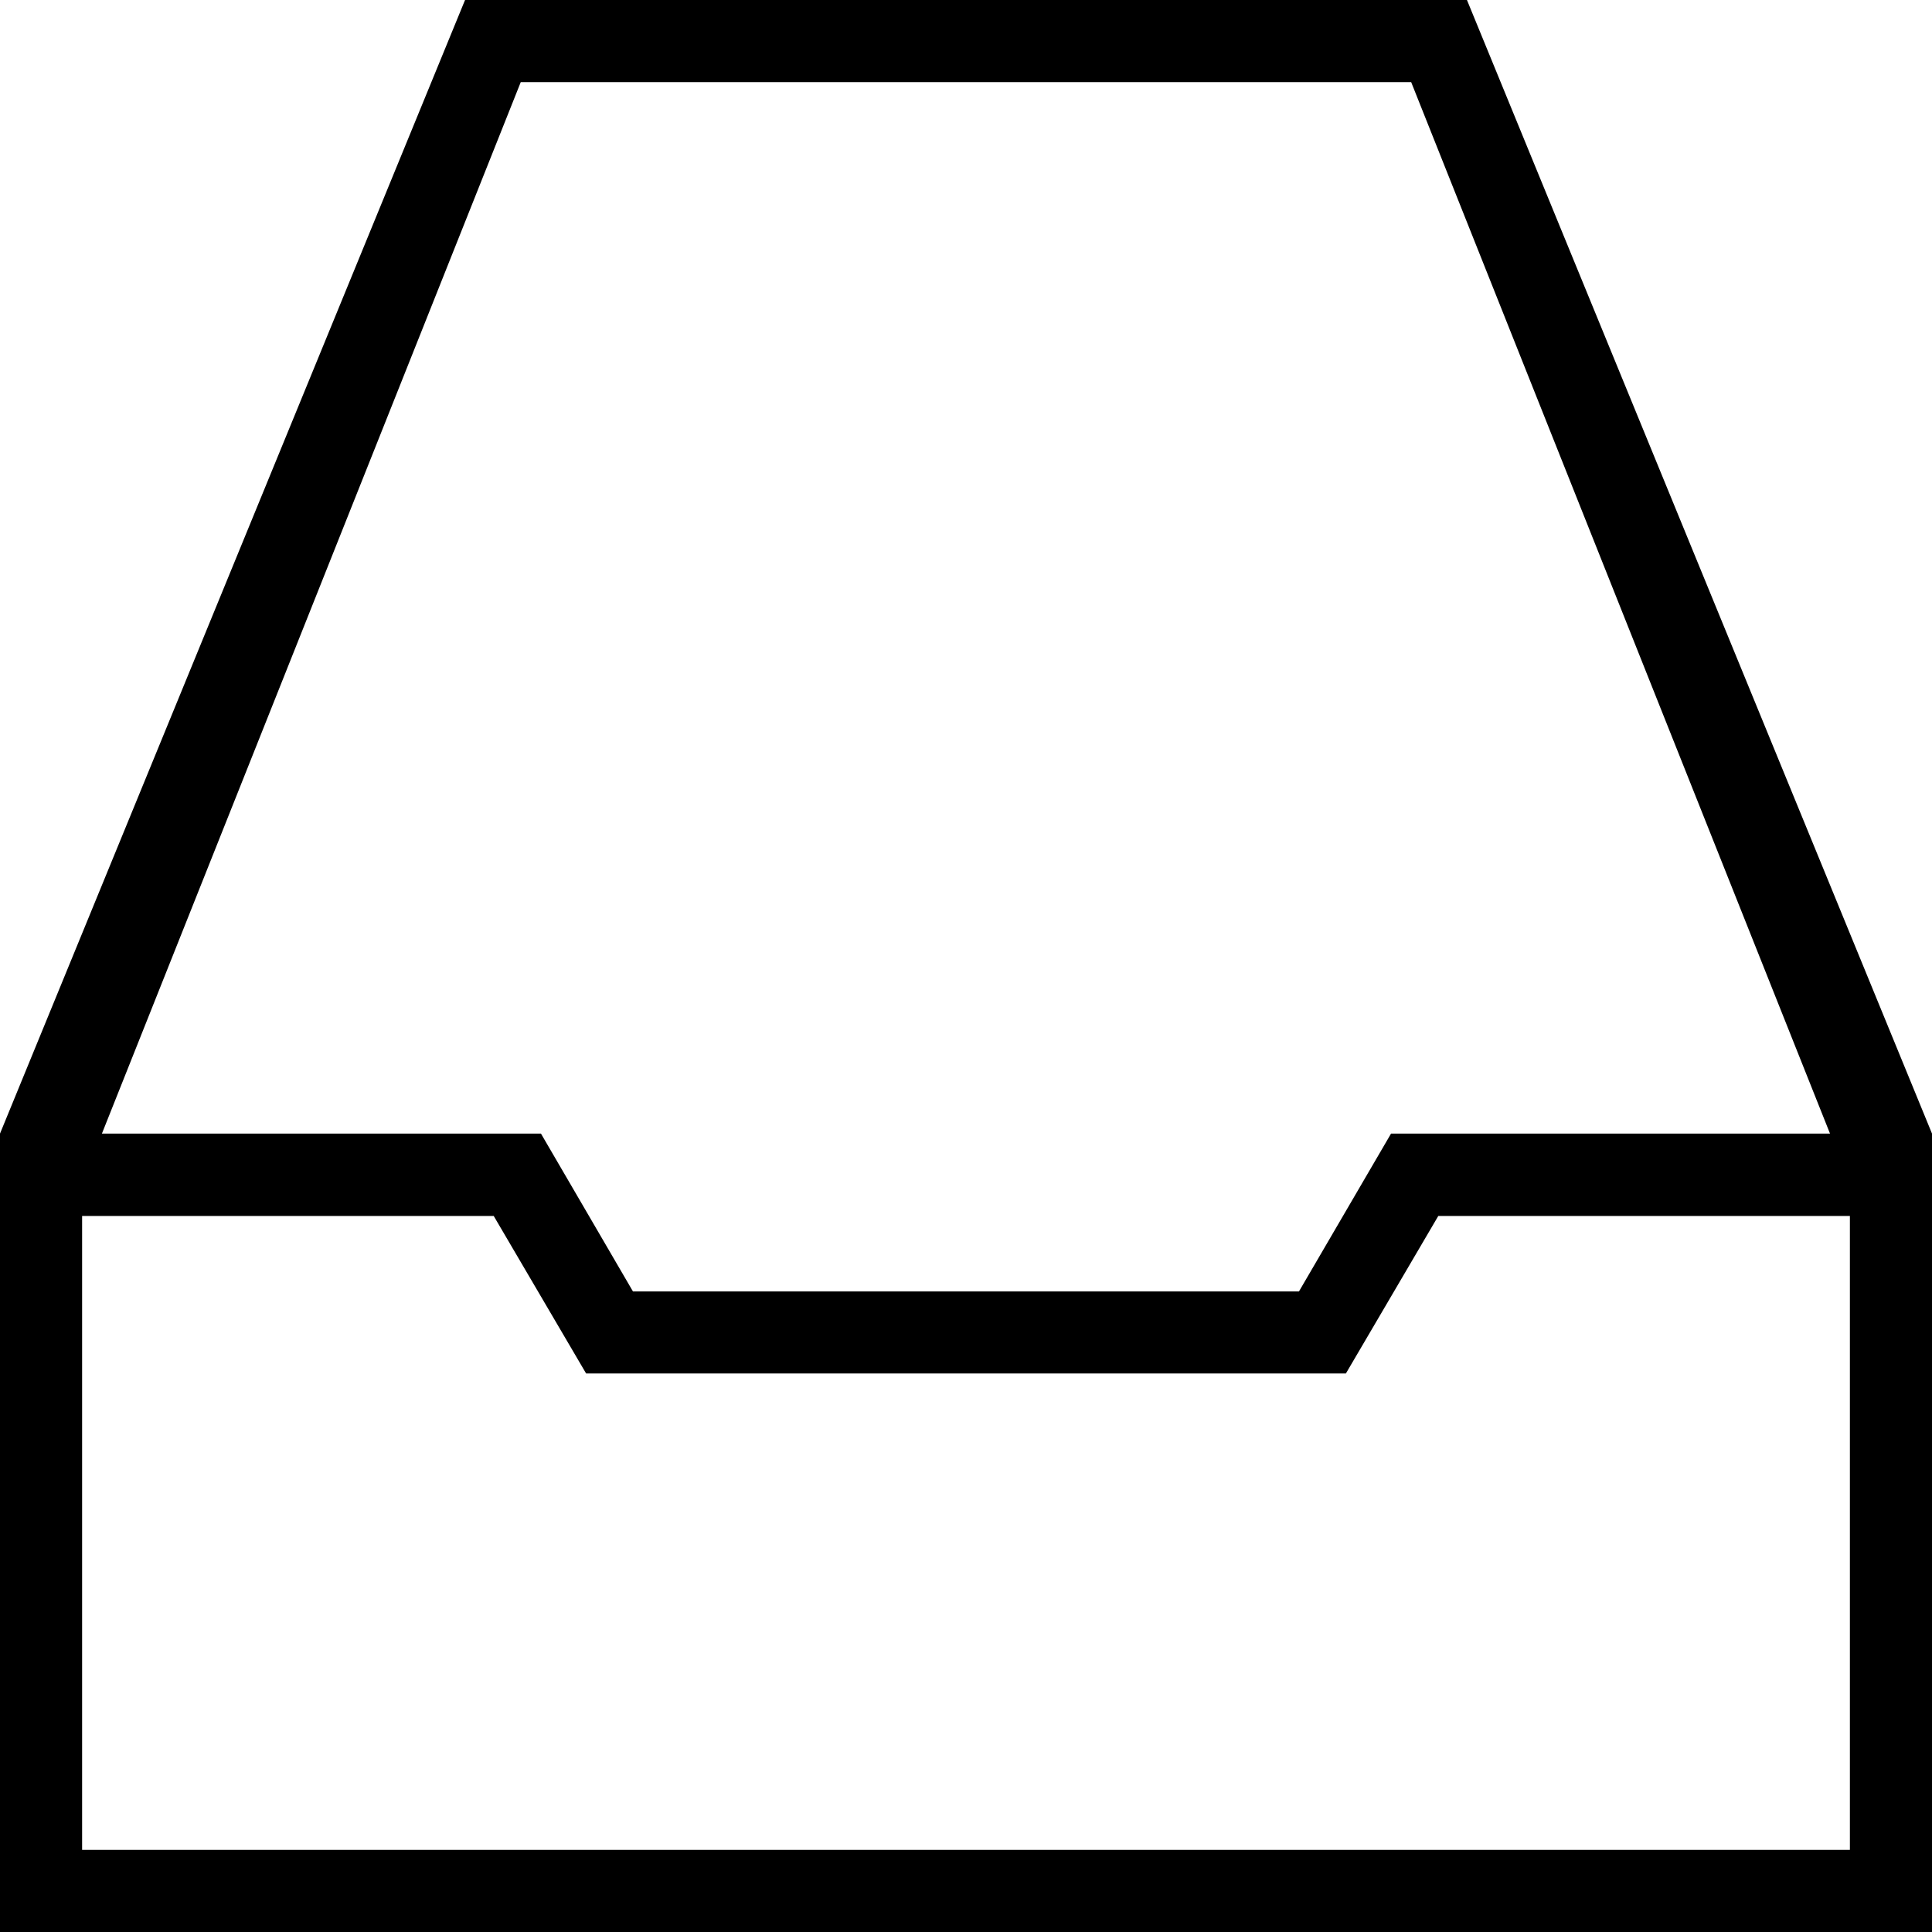 <svg xmlns="http://www.w3.org/2000/svg" width="32" height="32" viewBox="0 0 24 24">
    <path d="M18.223 0H5.777L0 14.082V24h24v-9.918zM6.469 1.02H17.53l5.203 13.062h-5.453l-1.144 1.961H7.863L6.72 14.082H1.266zM22.98 22.98H1.02v-7.875h5.113l1.148 1.957h9.438l1.148-1.957h5.113zm0 0"/>
</svg>

